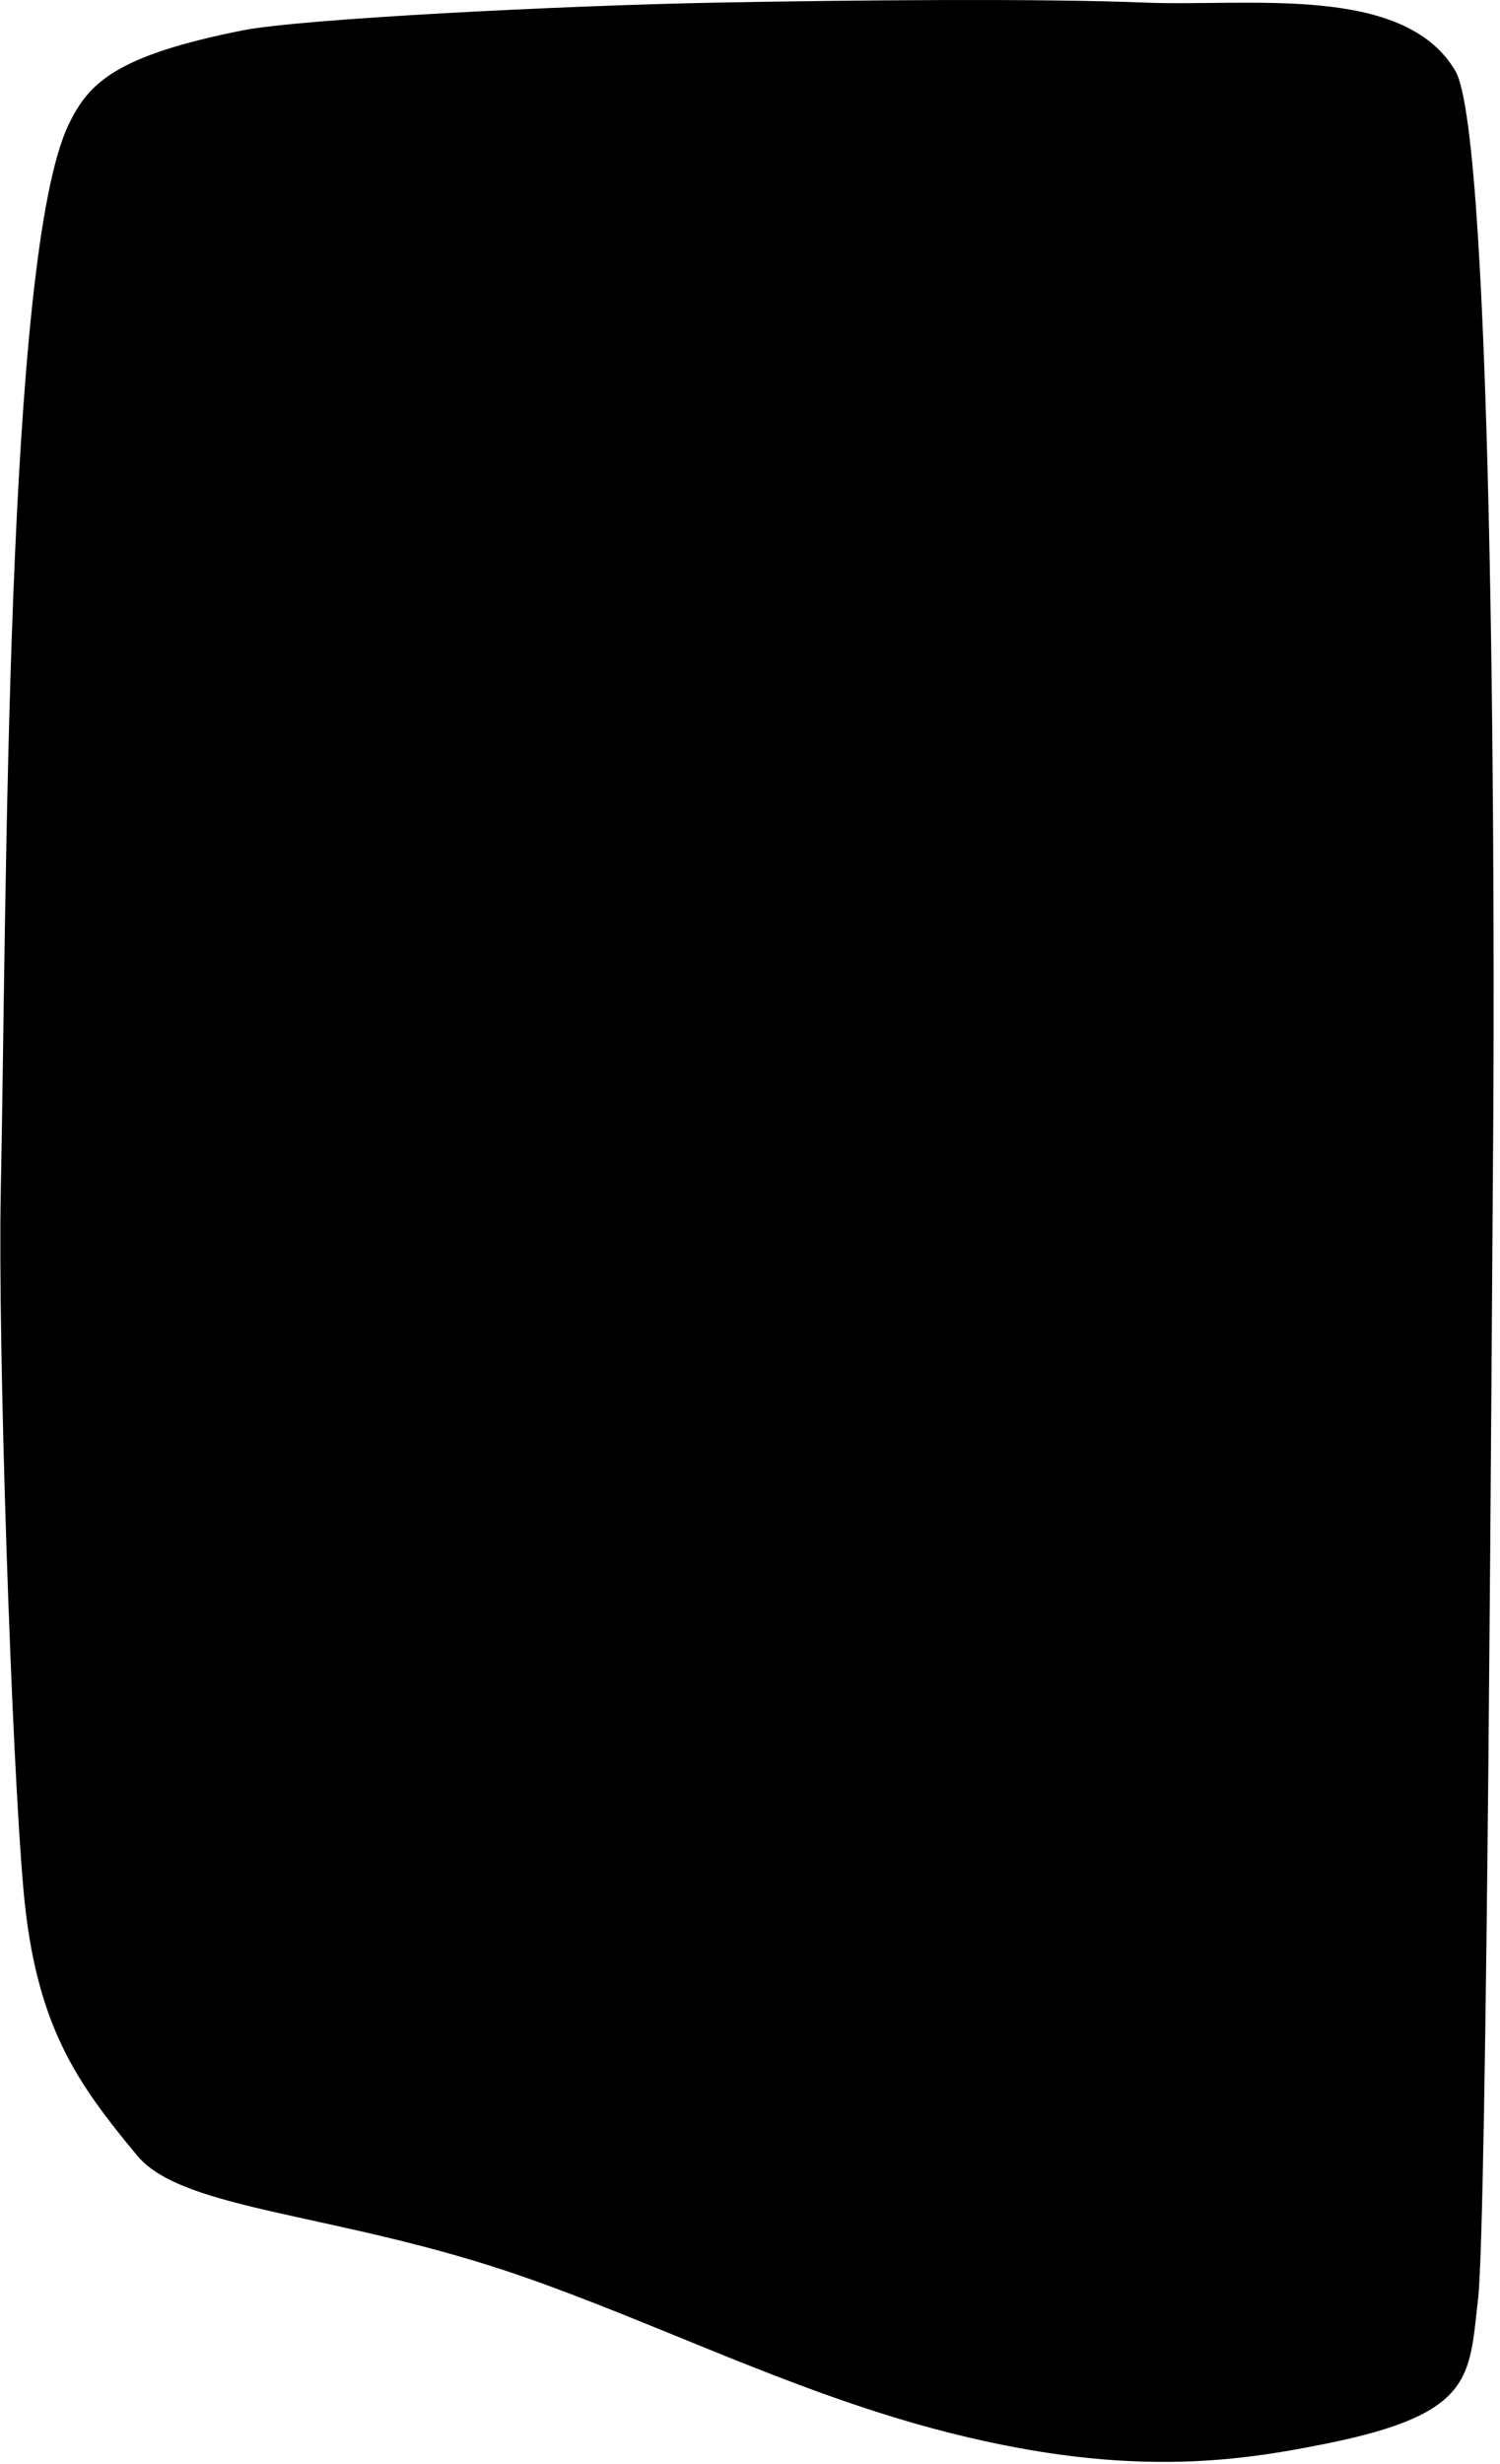 <?xml version="1.0" encoding="UTF-8" standalone="no"?>
<!DOCTYPE svg PUBLIC "-//W3C//DTD SVG 1.1//EN" "http://www.w3.org/Graphics/SVG/1.1/DTD/svg11.dtd">
<svg width="100%" height="100%" viewBox="0 0 198 325" version="1.1" xmlns="http://www.w3.org/2000/svg" xmlns:xlink="http://www.w3.org/1999/xlink" xml:space="preserve" xmlns:serif="http://www.serif.com/" style="fill-rule:evenodd;clip-rule:evenodd;stroke-linejoin:round;stroke-miterlimit:2;">
    <g id="featured-mask" serif:id="featured mask" transform="matrix(1,0,0,1,-10988.9,-449.658)">
        <path d="M10989,607C10989.8,567.954 10989.6,483.271 10998,466C11000.6,460.685 11004,457.019 11021,453.651C11028.7,452.14 11063.1,450.385 11083.7,450C11102,449.659 11126.2,449.443 11140,450C11153.8,450.557 11174.2,447.487 11181,459C11186.2,467.739 11186.2,574.02 11186,599C11185.8,623.98 11185.2,742.801 11184,753C11182.8,763.199 11183.5,768.068 11164,772C11152.1,774.397 11137,776.717 11112,770C11092.9,764.853 11075.6,756.134 11058,750C11033.7,741.531 11013.1,741.374 11007,734C10999.1,724.47 10993.6,716.913 10992,699C10990.4,681.087 10988.6,626.731 10989,607Z"/>
    </g>
</svg>
